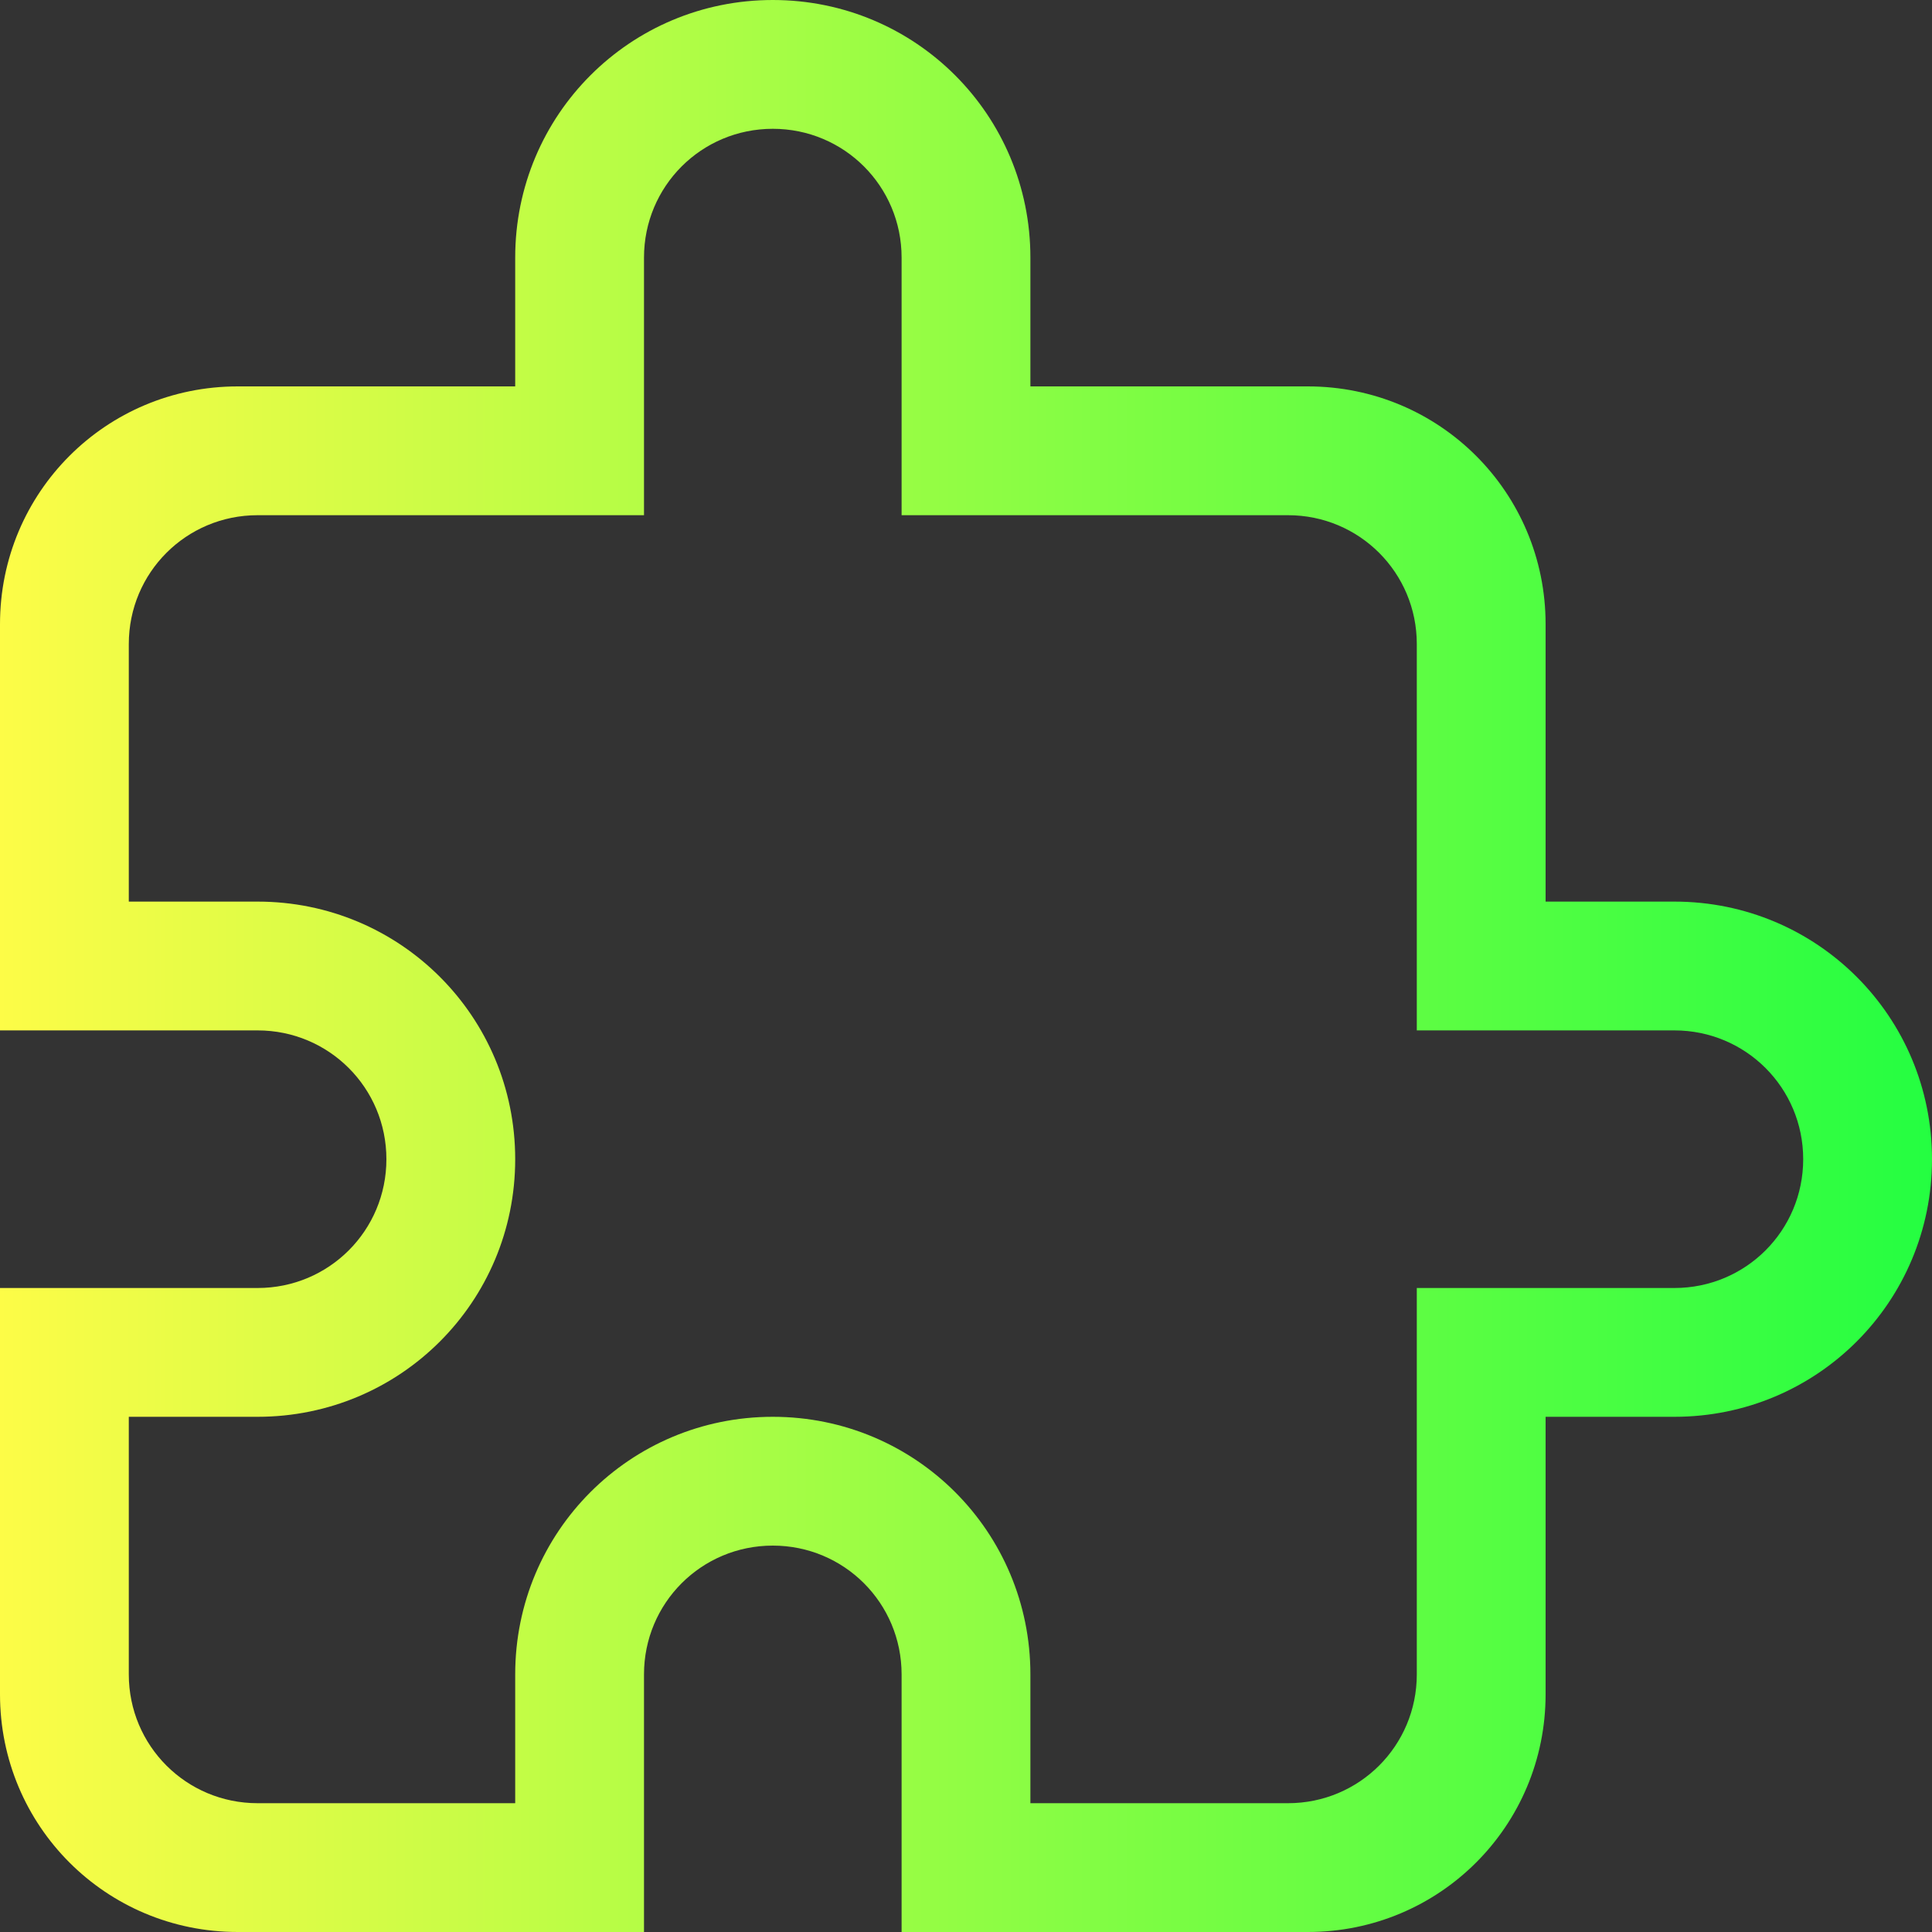 <svg width="15" height="15" viewBox="0 0 15 15" fill="none" xmlns="http://www.w3.org/2000/svg">
<rect x="0" y="0" width="15" height="15" fill="#333333" stroke="none"/>
<g clip-path="url(#clip0_9_1347)">
<path d="M6 0C4.892 0 4 0.892 4 2V3H1.846C0.823 3 0 3.823 0 4.846V7V8H2C2.554 8 3 8.446 3 9C3 9.554 2.554 10 2 10H0V11V13.154C0 14.177 0.823 15 1.846 15H4H5V13C5 12.446 5.446 12 6 12C6.554 12 7 12.446 7 13V15H8H10.154C11.177 15 12 14.177 12 13.154V11H13C14.108 11 15 10.108 15 9C15 7.892 14.108 7 13 7H12V4.846C12 3.823 11.177 3 10.154 3H8V2C8 0.892 7.108 0 6 0ZM6 1C6.554 1 7 1.446 7 2V4H8H10C10.554 4 11 4.446 11 5V7V8H13C13.554 8 14 8.446 14 9C14 9.554 13.554 10 13 10H11V11V13C11 13.554 10.554 14 10 14H8V13C8 11.892 7.108 11 6 11C4.892 11 4 11.892 4 13V14H2C1.446 14 1 13.554 1 13V11H2C3.108 11 4 10.108 4 9C4 7.892 3.108 7 2 7H1V5C1 4.446 1.446 4 2 4H4H5V2C5 1.446 5.446 1 6 1Z" fill="url(#paint0_linear_9_1347)"/>
</g>
<defs>
<linearGradient id="paint0_linear_9_1347" x1="0" y1="7.5" x2="15" y2="7.5" gradientUnits="userSpaceOnUse">
<stop stop-color="#FDFC47"/>
<stop offset="1" stop-color="#24FE41"/>
</linearGradient>
<clipPath id="clip0_9_1347">
<rect width="15" height="15" fill="white"/>
</clipPath>
</defs>
</svg>
